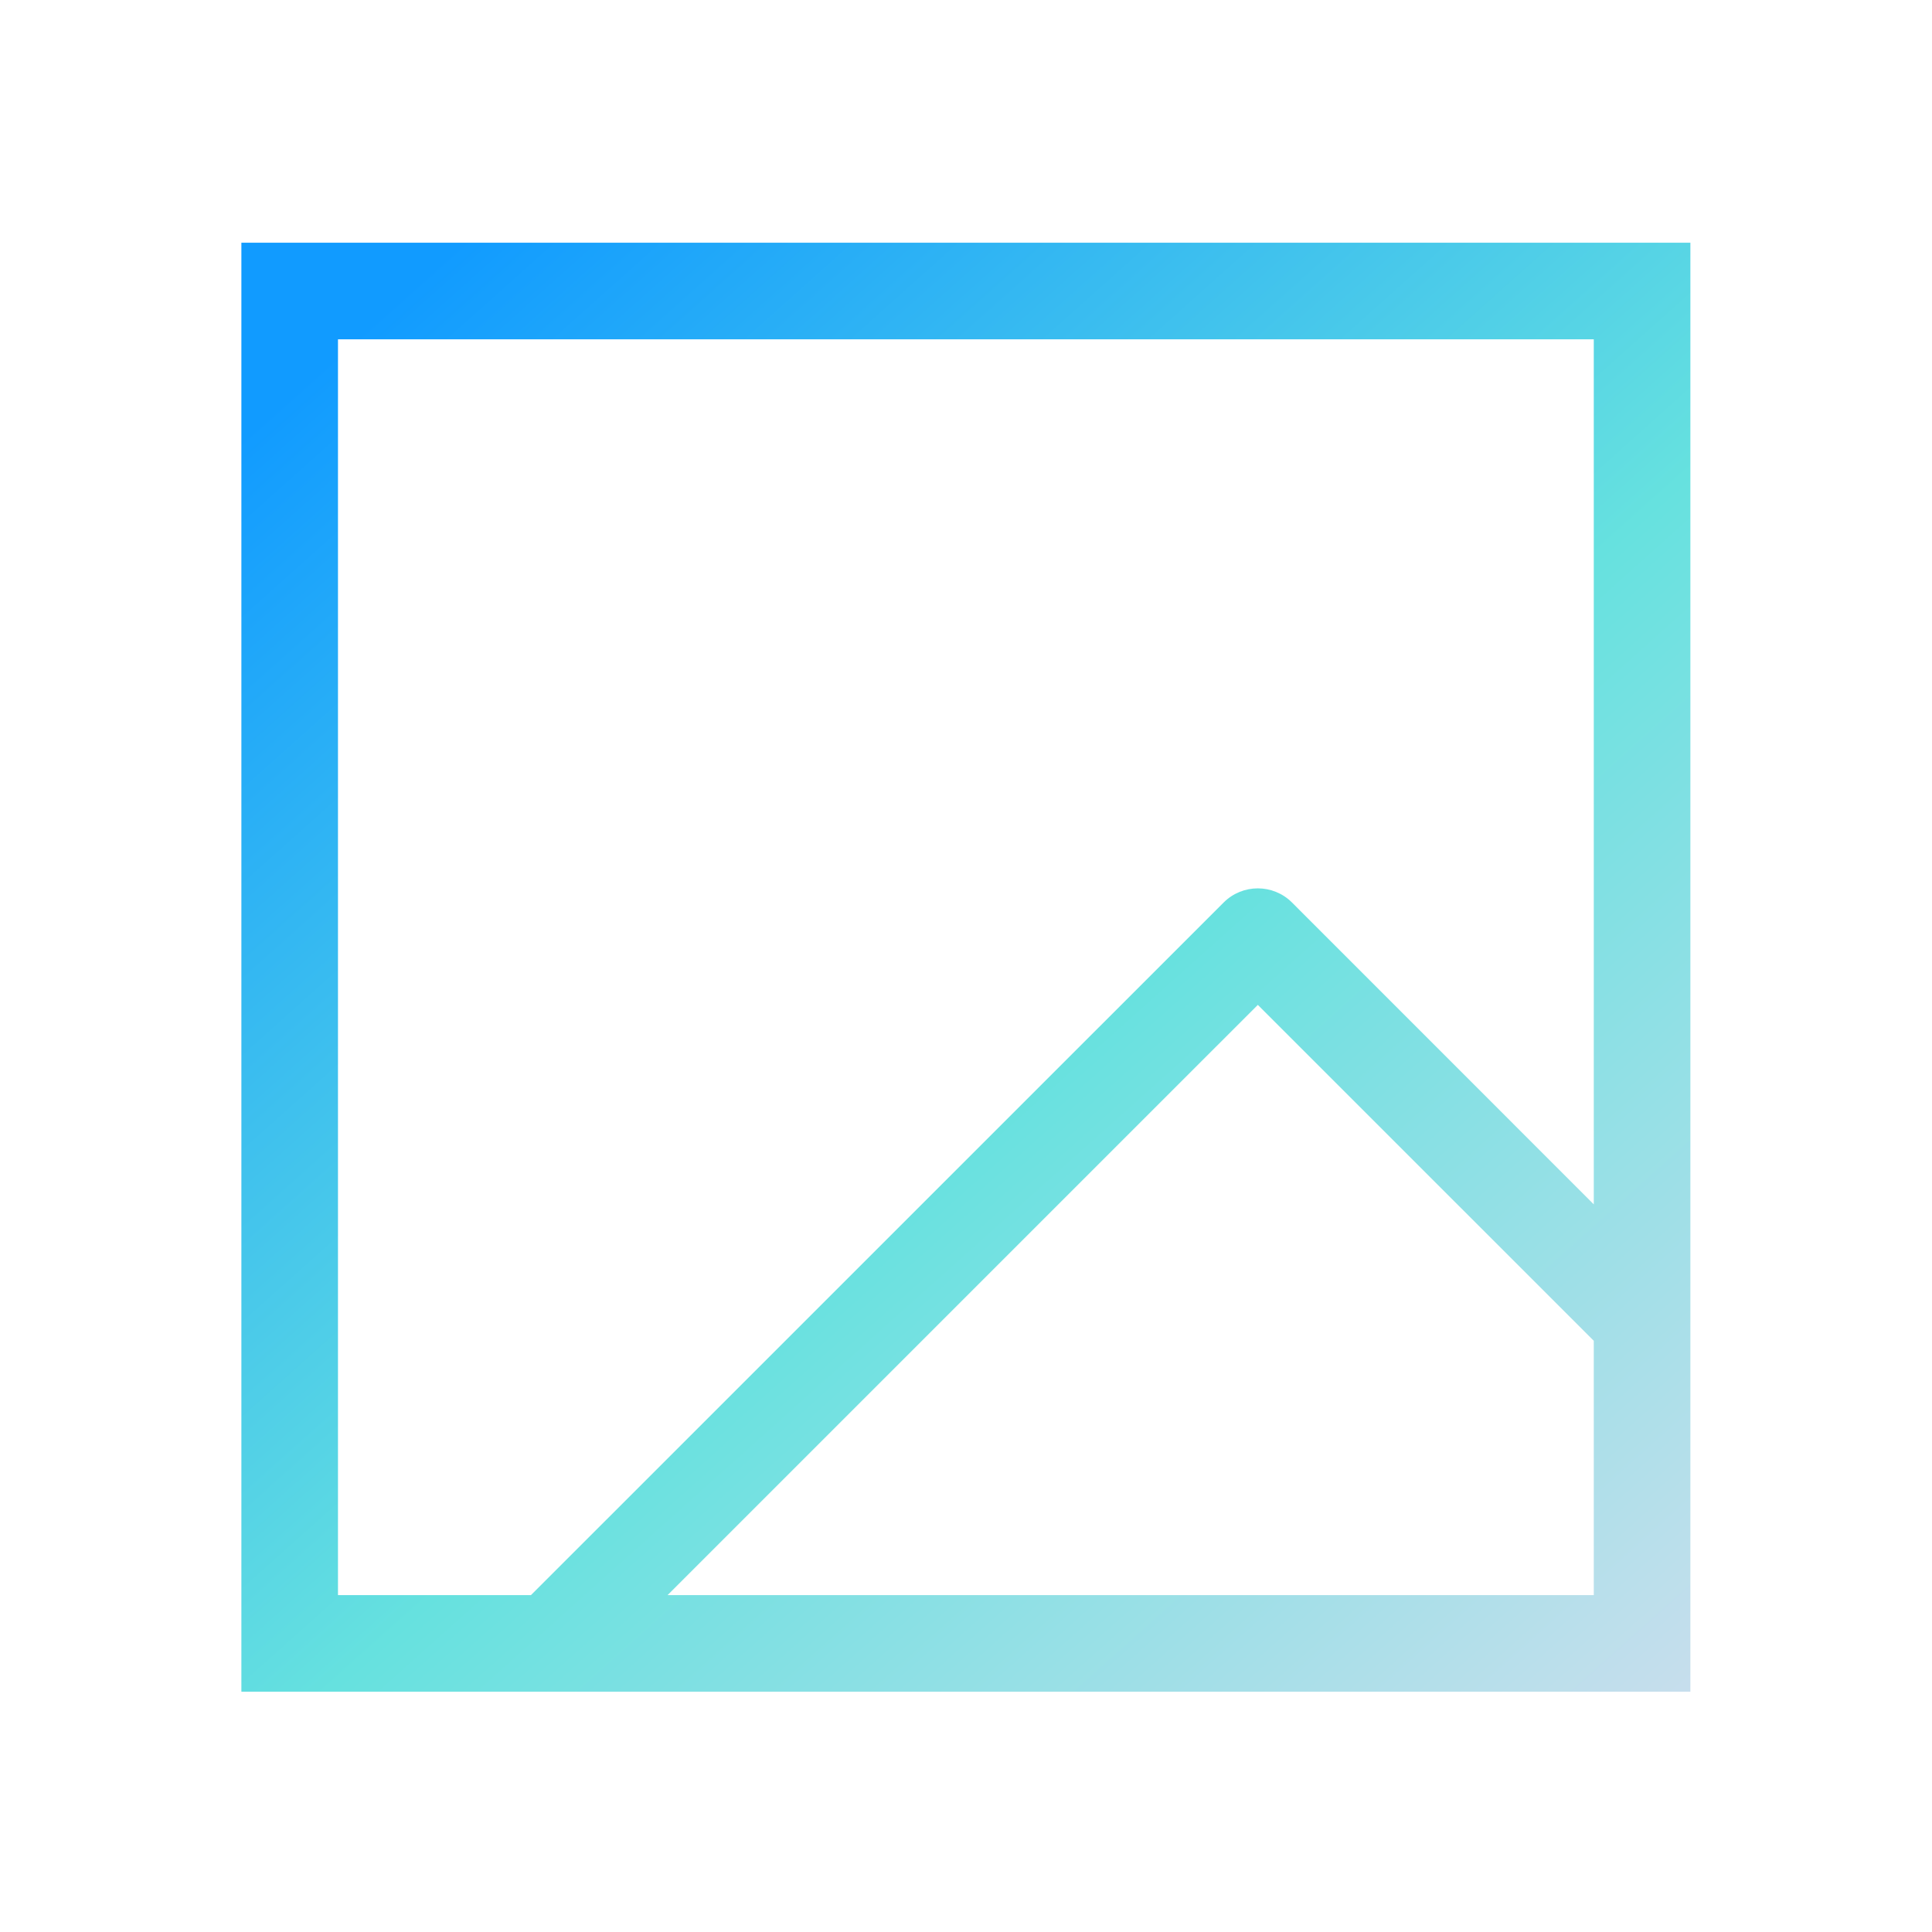 <?xml version="1.0" encoding="UTF-8" standalone="no"?>
<!DOCTYPE svg PUBLIC "-//W3C//DTD SVG 1.1//EN" "http://www.w3.org/Graphics/SVG/1.1/DTD/svg11.dtd">
<svg width="100%" height="100%" viewBox="0 0 80 80" version="1.1" xmlns="http://www.w3.org/2000/svg" xmlns:xlink="http://www.w3.org/1999/xlink" xml:space="preserve" xmlns:serif="http://www.serif.com/" style="fill-rule:evenodd;clip-rule:evenodd;stroke-linejoin:round;stroke-miterlimit:2;">
    <g transform="matrix(1,0,0,1,1167.43,-3699.65)">
        <g>
            <g transform="matrix(0.521,0,0,0.521,-1615.59,3717.16)">
                <rect x="859.943" y="-33.506" width="153.506" height="153.506" style="fill:none;"/>
            </g>
            <g transform="matrix(1,0,0,1,-1528.91,0)">
                <path d="M431.475,3709.7L371.475,3709.7L371.475,3769.7L431.475,3769.7L431.475,3709.7ZM427.475,3749.52L427.475,3713.7L375.475,3713.7L375.475,3765.7L383.466,3765.7L412.149,3737.02C412.93,3736.24 414.197,3736.24 414.978,3737.02L427.475,3749.52ZM389.123,3765.7L427.475,3765.7L427.475,3755.17L413.564,3741.26L389.123,3765.7Z" style="fill:url(#_Linear1);"/>
            </g>
        </g>
    </g>
    <defs>
        <linearGradient id="_Linear1" x1="0" y1="0" x2="1" y2="0" gradientUnits="userSpaceOnUse" gradientTransform="matrix(56,61.371,-61.371,56,375.475,3713.7)"><stop offset="0" style="stop-color:rgb(17,155,255);stop-opacity:1"/><stop offset="0.5" style="stop-color:rgb(102,225,223);stop-opacity:1"/><stop offset="1" style="stop-color:rgb(208,222,238);stop-opacity:1"/></linearGradient>
    </defs>
</svg>

